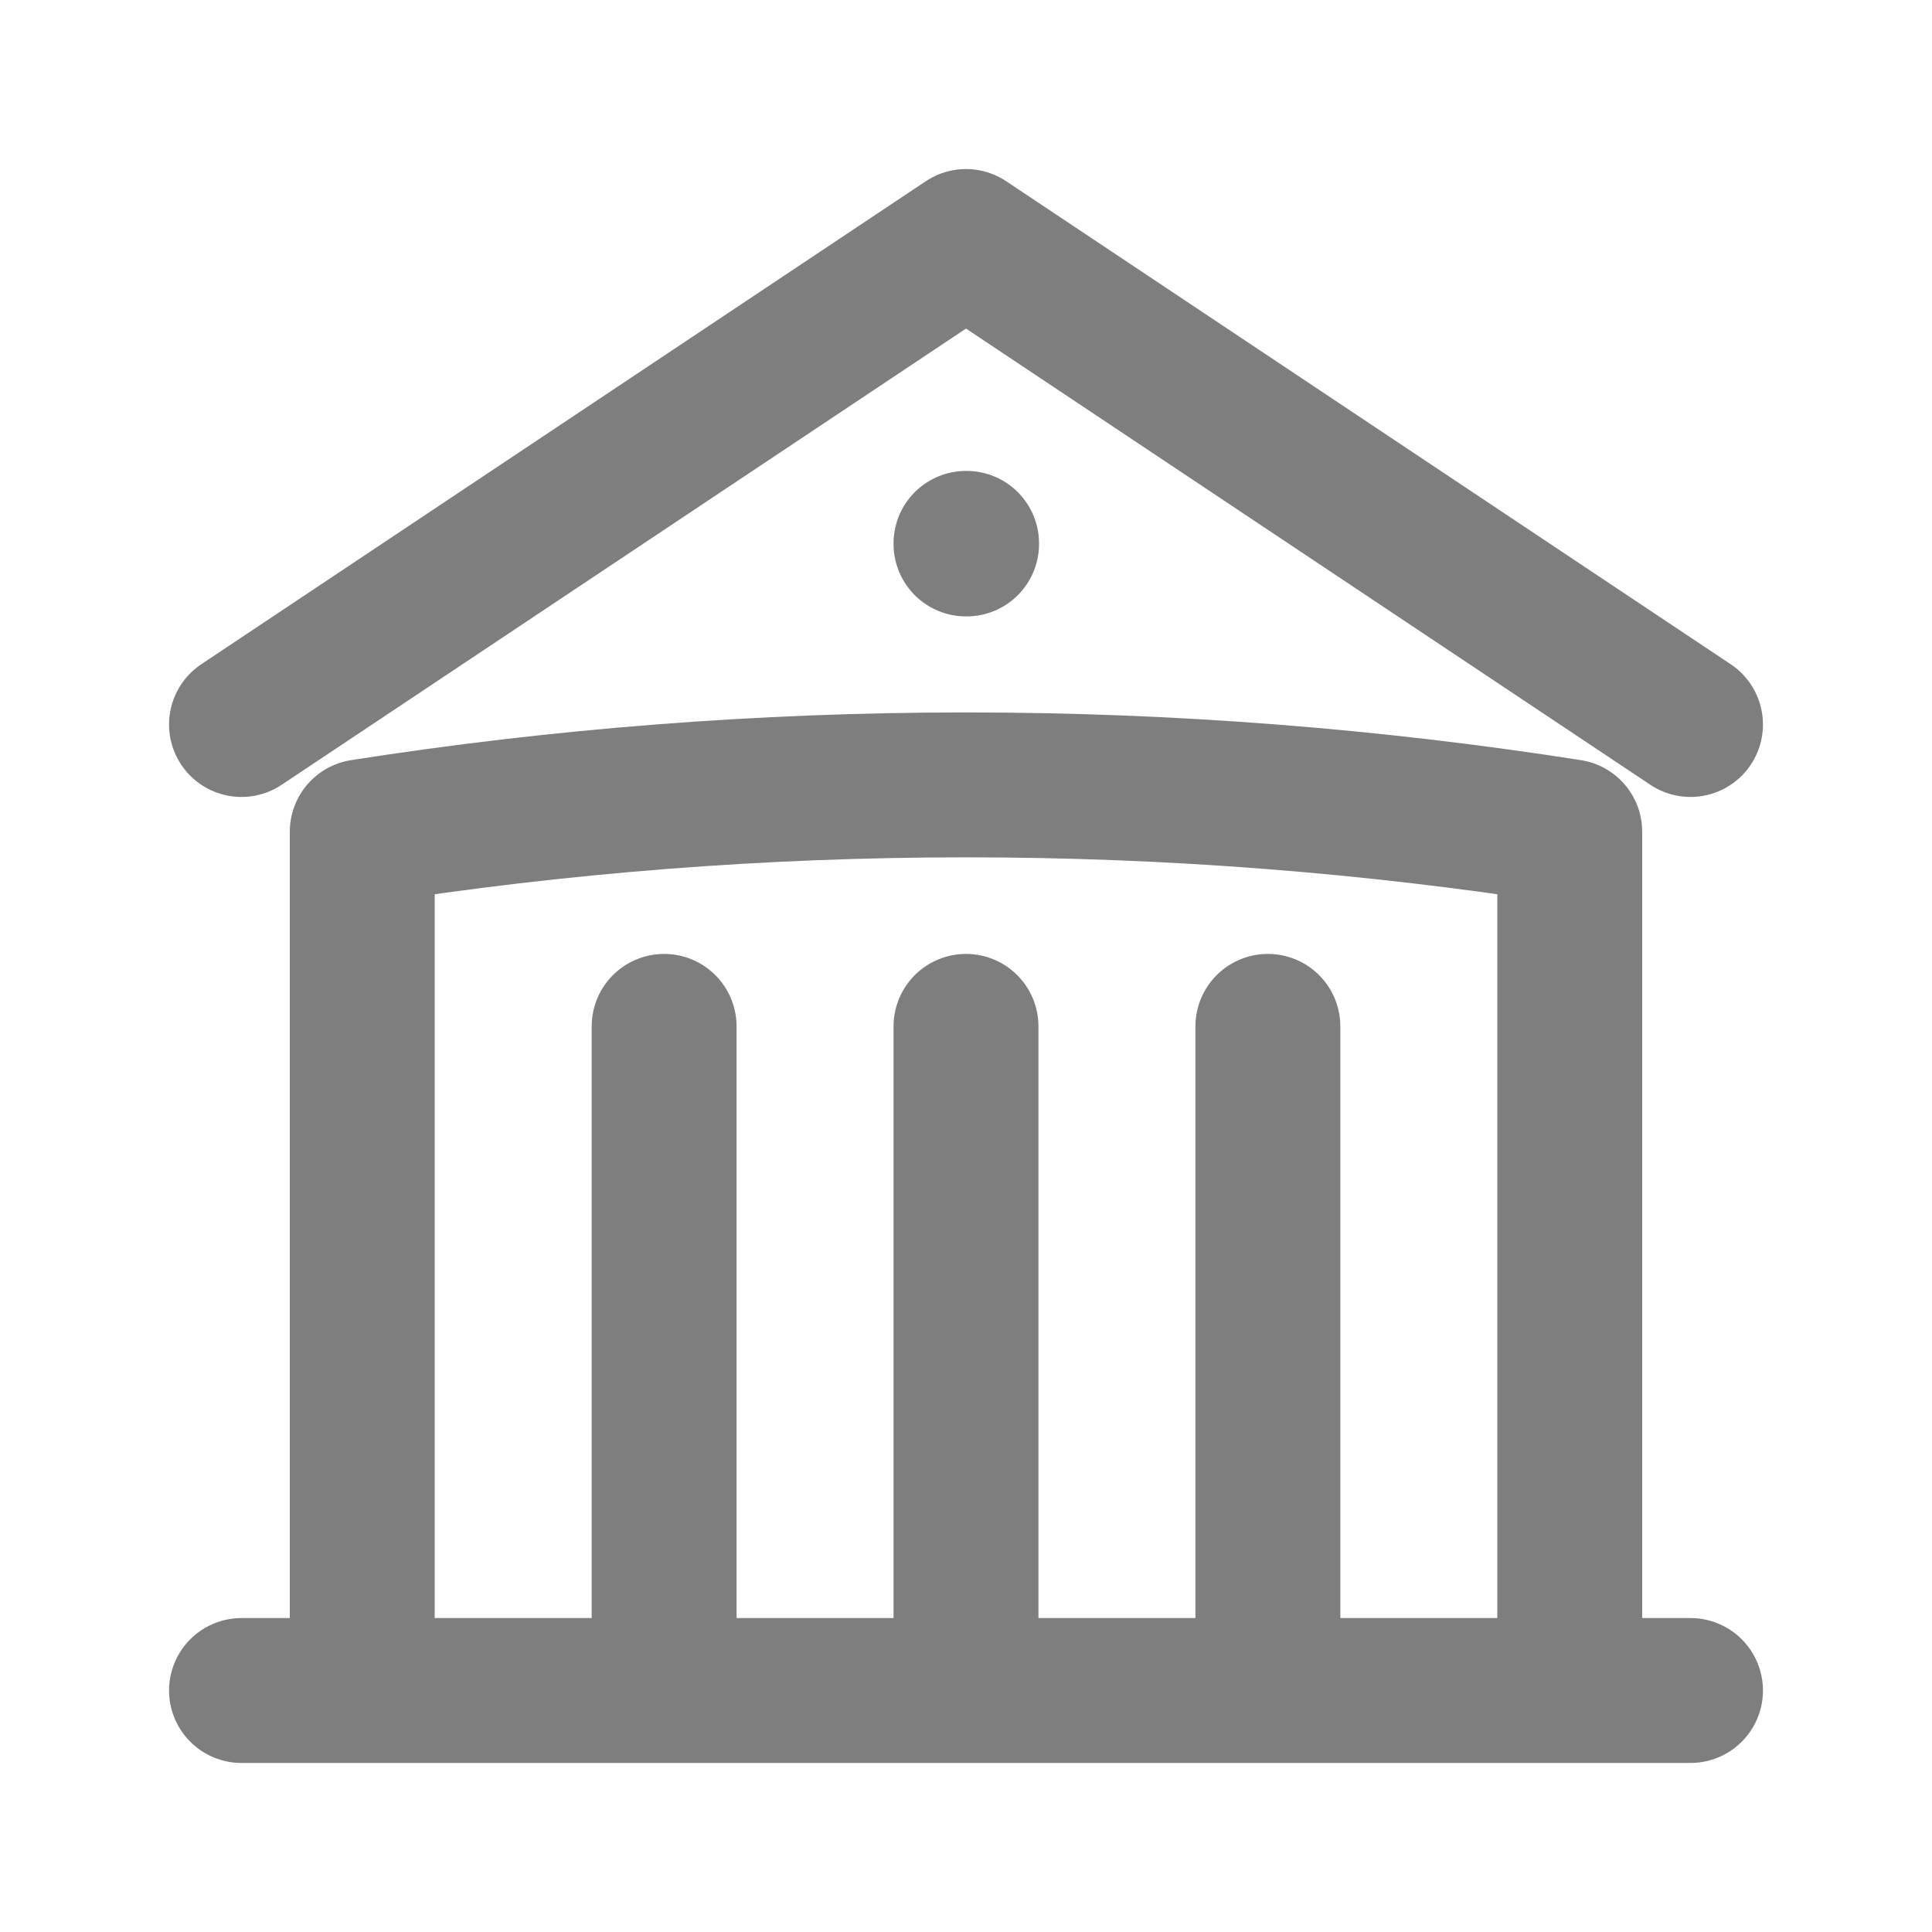 <svg width="20" height="20" viewBox="0 0 20 20" fill="none" xmlns="http://www.w3.org/2000/svg">
<path d="M10 17.5V10.625M13.125 17.5V10.625M6.875 17.5V10.625M2.5 7.5L10 2.5L17.5 7.5M16.25 17.5V8.61C14.214 8.291 12.126 8.125 10 8.125C7.874 8.125 5.786 8.291 3.75 8.61V17.5M2.5 17.5H17.5M10 5.625H10.006V5.631H10V5.625Z" stroke="#7E7E7E" stroke-width="1.5" stroke-linecap="round" stroke-linejoin="round"/>
</svg>
